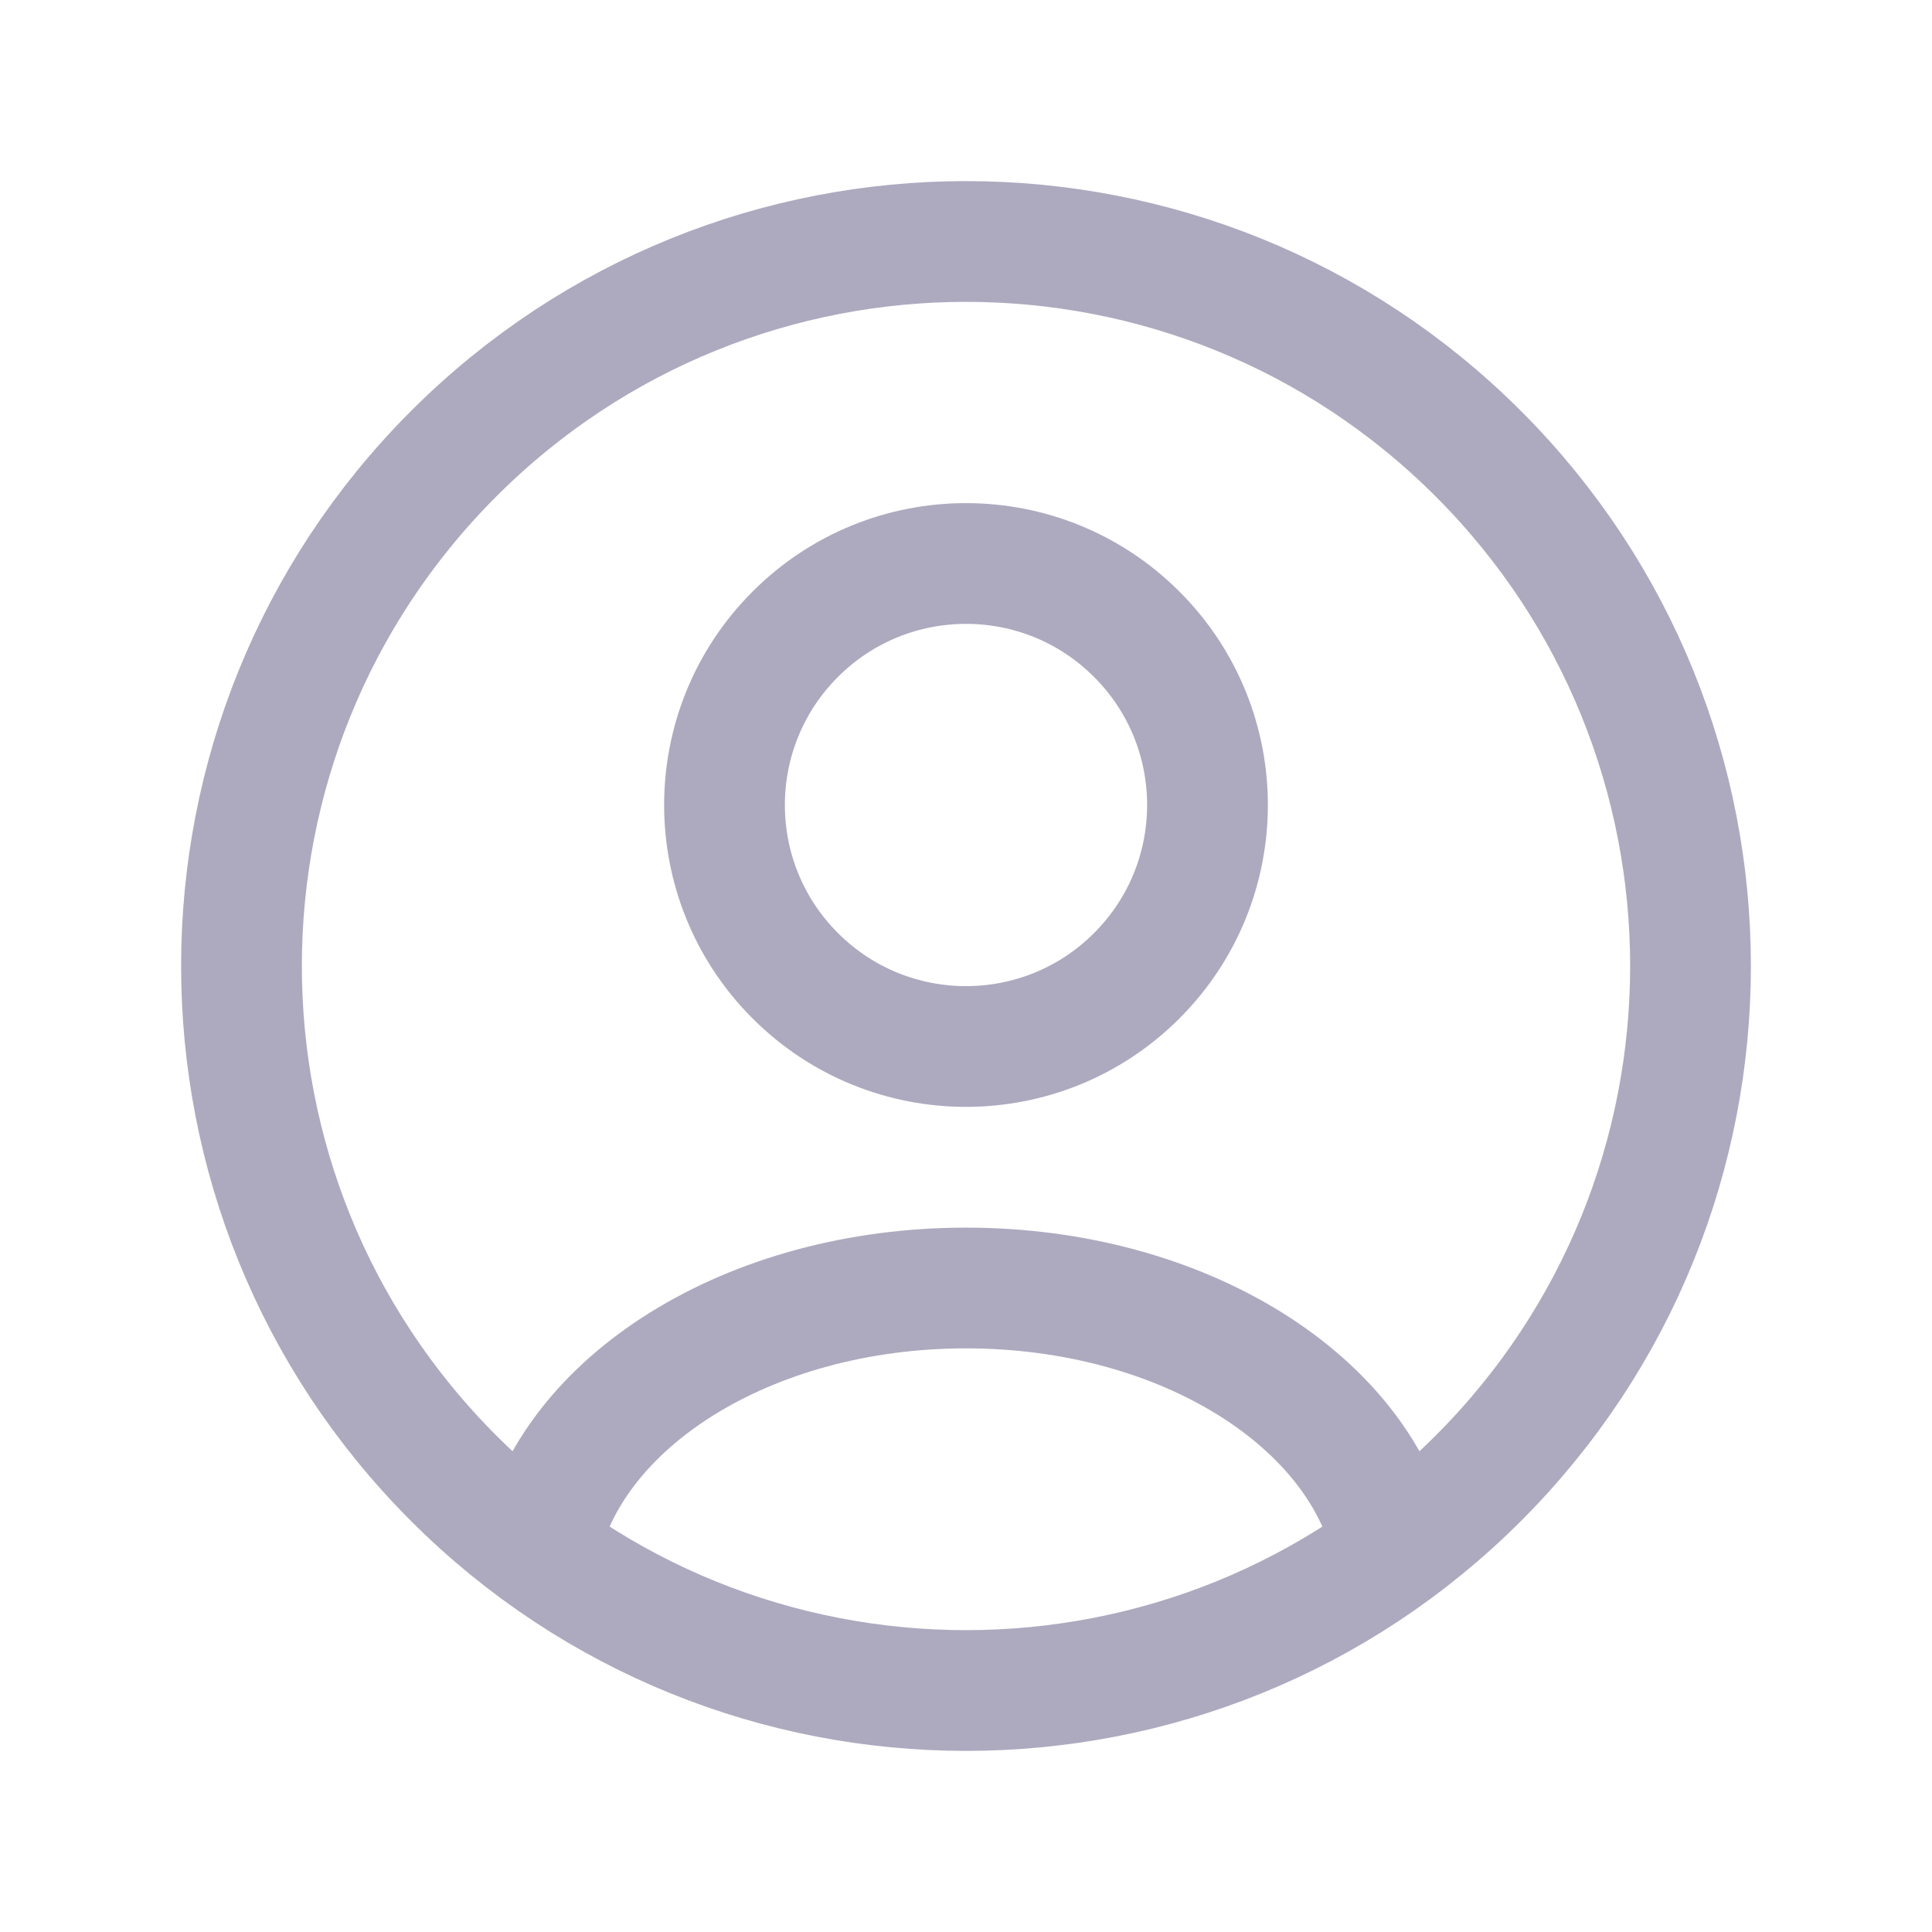 <svg width="24" height="24" viewBox="0 0 24 24" fill="none" xmlns="http://www.w3.org/2000/svg">
<path d="M18.364 5.636C21.879 9.151 21.879 14.849 18.364 18.364C14.849 21.879 9.151 21.879 5.636 18.364C2.121 14.849 2.121 9.151 5.636 5.636C9.151 2.121 14.849 2.121 18.364 5.636" stroke="#ADAABF" stroke-width="1.5" stroke-linecap="round" stroke-linejoin="round"/>
<path d="M17.307 19.257C16.923 17.417 14.705 16 12 16C9.295 16 7.077 17.417 6.693 19.257" stroke="#ADAABF" stroke-width="1.5" stroke-linecap="round" stroke-linejoin="round"/>
<path d="M14.121 7.879C15.293 9.05 15.293 10.95 14.121 12.121C12.95 13.293 11.05 13.293 9.879 12.121C8.707 10.95 8.707 9.05 9.879 7.879C11.05 6.707 12.95 6.707 14.121 7.879" stroke="#ADAABF" stroke-width="1.5" stroke-linecap="round" stroke-linejoin="round"/>
</svg>
